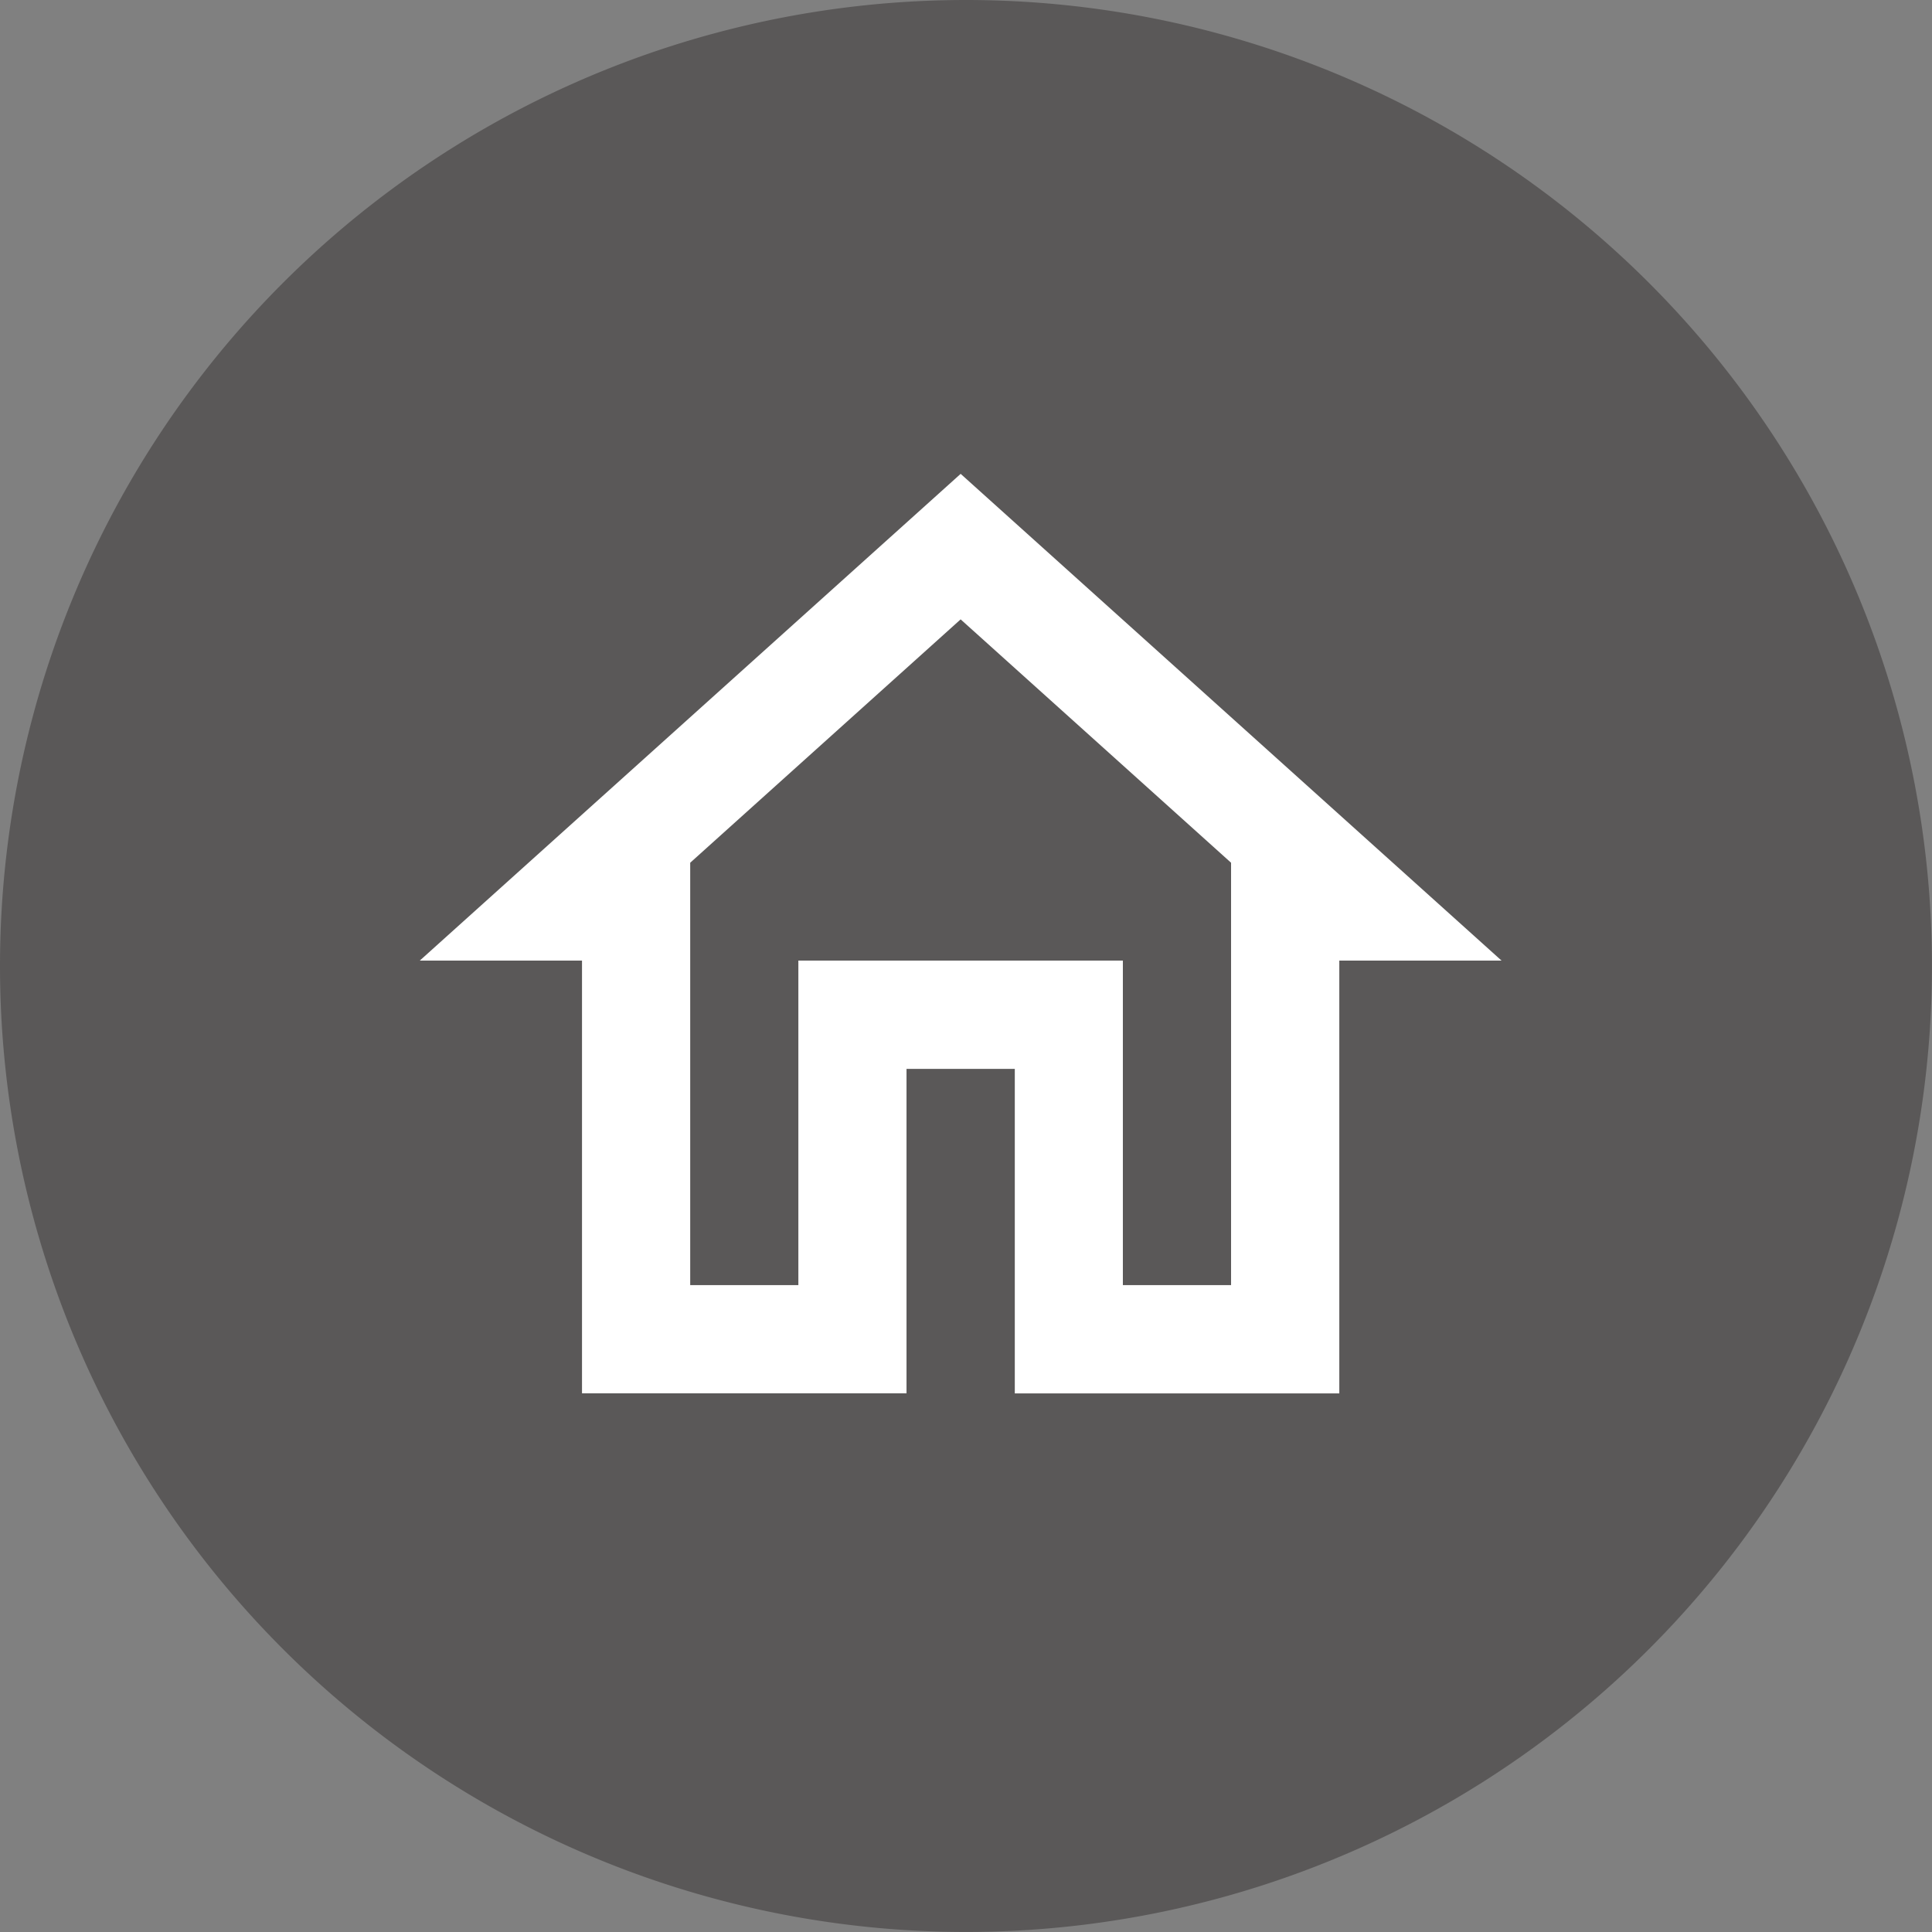 <svg id="Group_5803" data-name="Group 5803" xmlns="http://www.w3.org/2000/svg" width="46.105" height="46.105" viewBox="0 0 46.105 46.105">
  <rect x="0" y="0" width="46.105" height="46.105" fill="#808080" stroke="none"/>
  <path id="Path_5446" data-name="Path 5446" d="M23.052,0A23.052,23.052,0,1,1,0,23.052,23.052,23.052,0,0,1,23.052,0Z" transform="translate(0 0)" fill="#5a5858"/>
  <g id="home_black_24dp" transform="translate(7.436 7.436)">
    <path id="Path_4387" data-name="Path 4387" d="M0,0H30.977V30.977H0Z" fill="none"/>
    <path id="Path_4388" data-name="Path 4388" d="M14.907,6.472l6.454,5.808v10.08H18.779V14.616H11.035v7.744H8.454V12.28l6.454-5.808m0-3.472L2,14.616H5.872V24.942h7.744V17.2H16.2v7.744h7.744V14.616h3.872Z" transform="translate(0.581 0.872)" fill="#fff"/>
  </g>
</svg>
